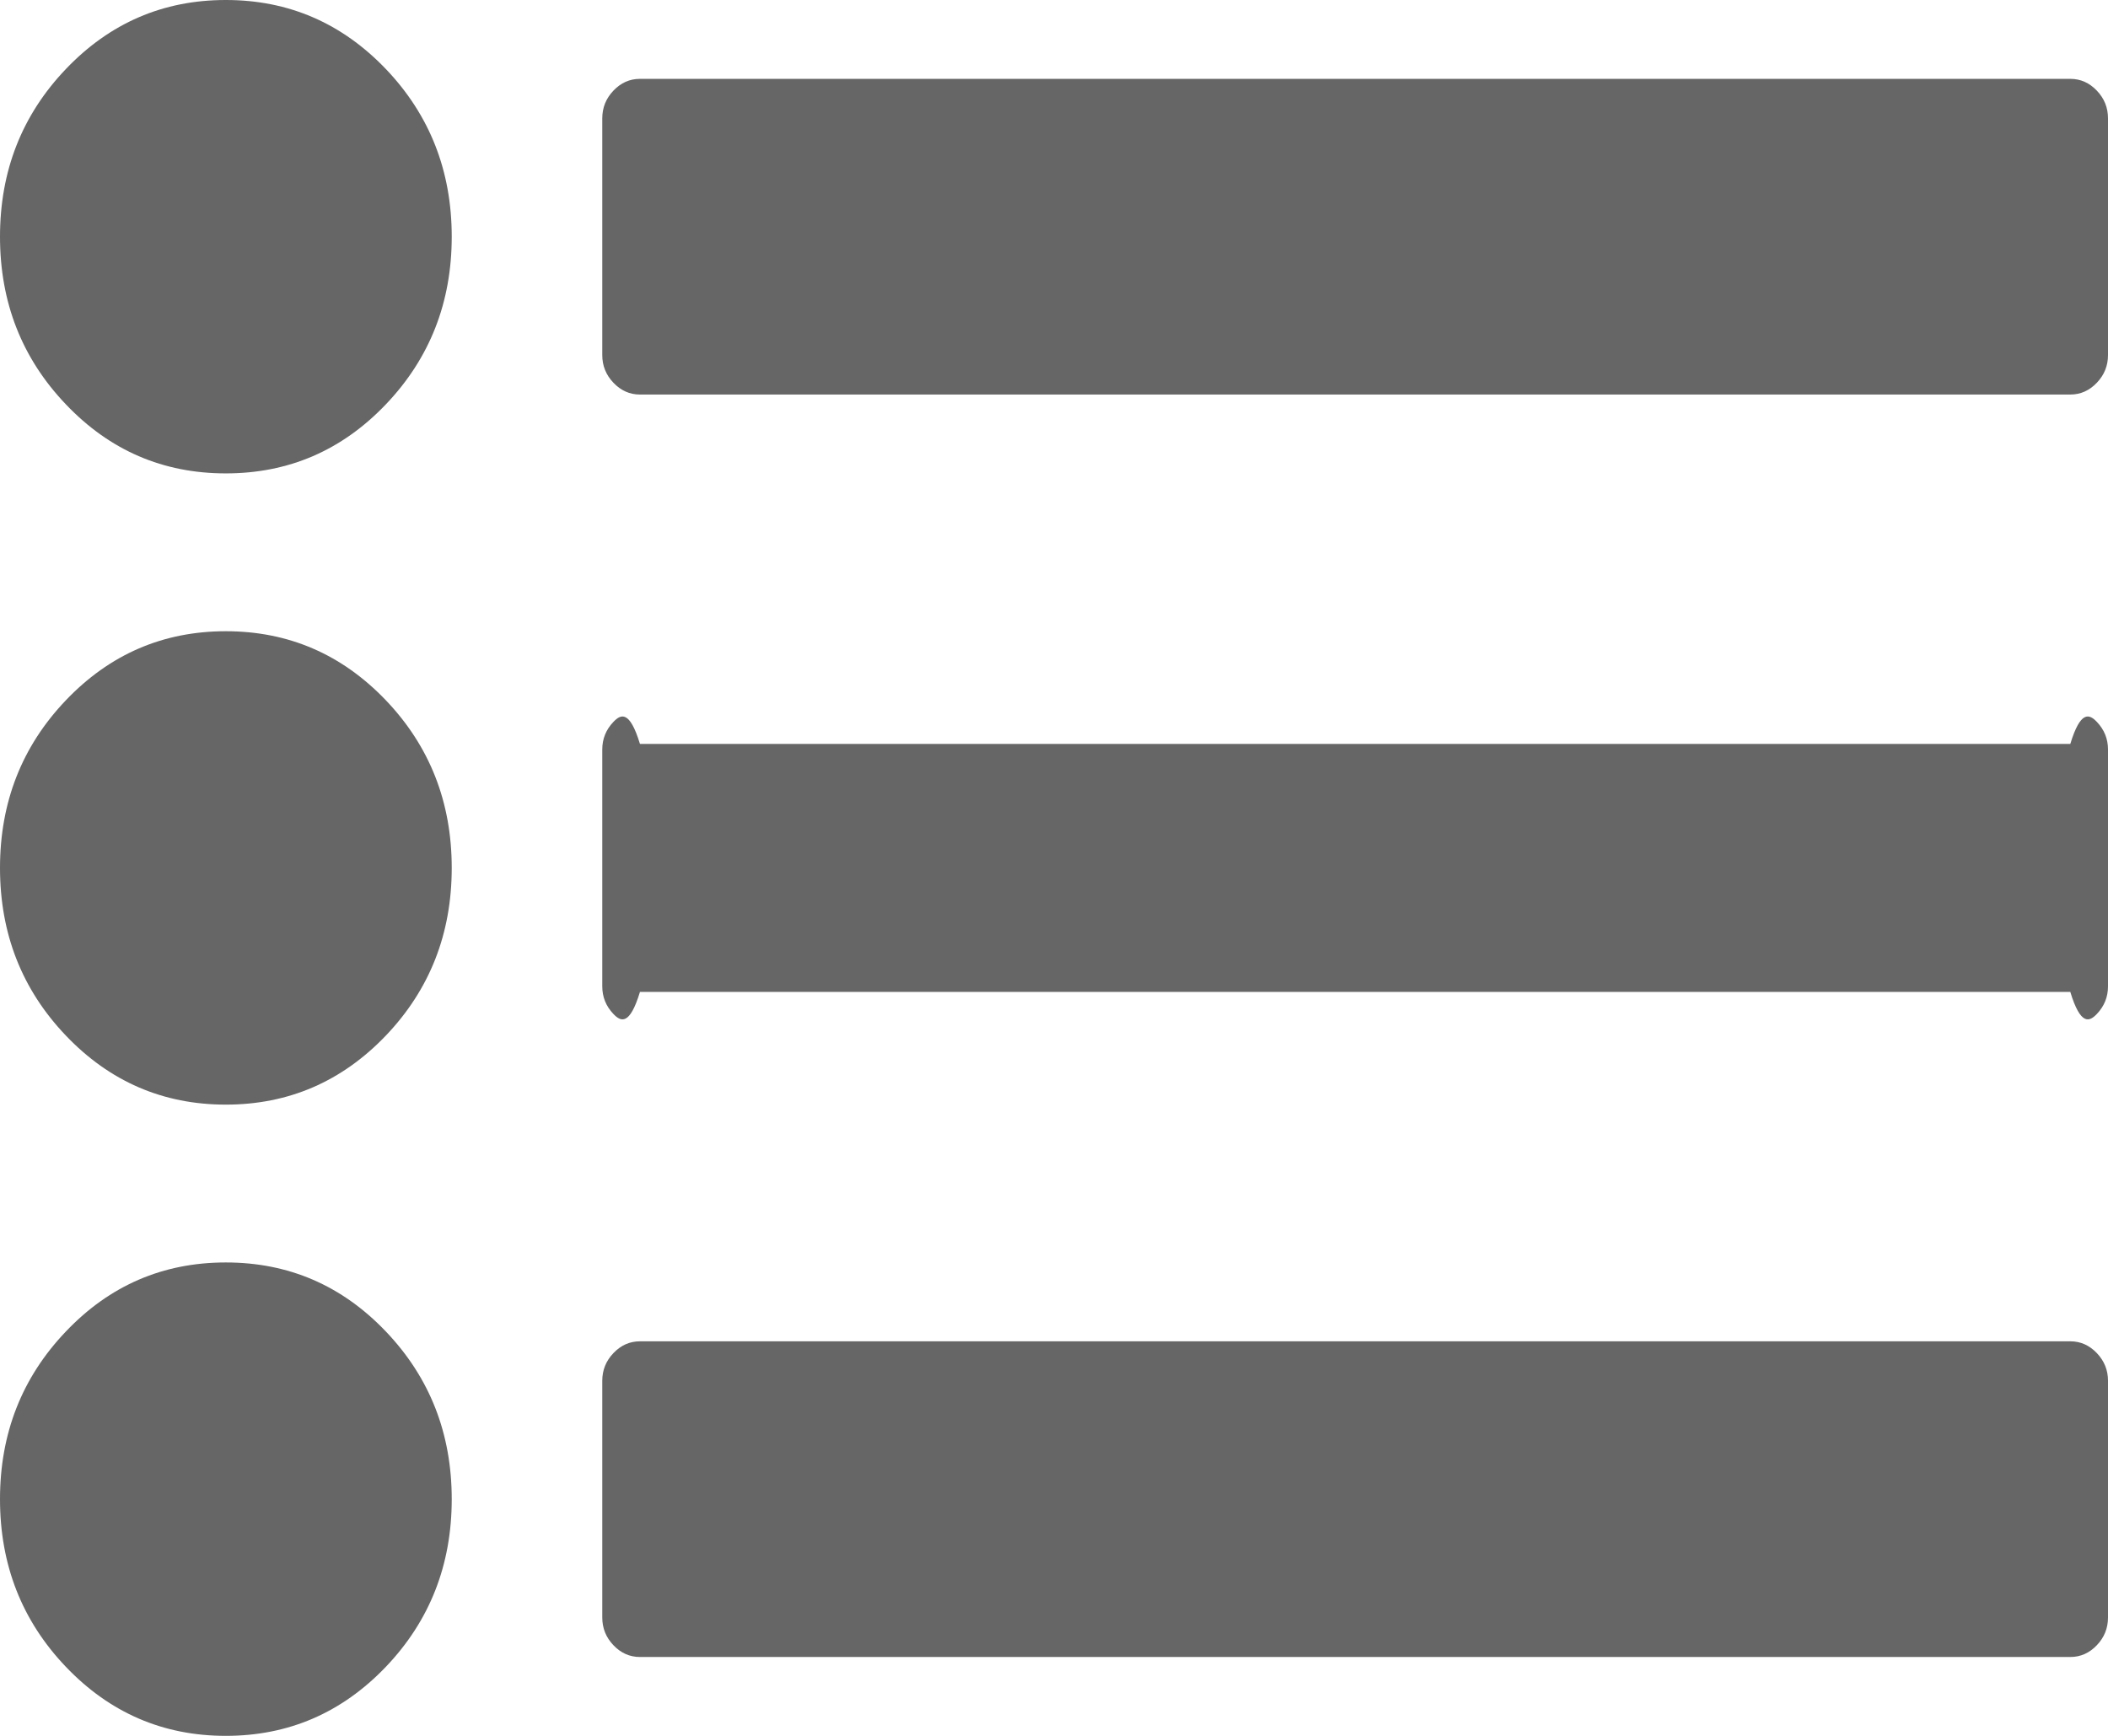 ﻿<?xml version="1.0" encoding="utf-8"?>
<svg version="1.1" xmlns:xlink="http://www.w3.org/1999/xlink" width="17px" height="14px" xmlns="http://www.w3.org/2000/svg">
  <g transform="matrix(1 0 0 1 -1232 -26 )">
    <path d="M 3.112 10.739  C 3.466 11.11  3.643 11.561  3.643 12.091  C 3.643 12.621  3.466 13.072  3.112 13.443  C 2.757 13.814  2.327 14  1.821 14  C 1.315 14  0.885 13.814  0.531 13.443  C 0.177 13.072  0 12.621  0 12.091  C 0 11.561  0.177 11.11  0.531 10.739  C 0.885 10.367  1.315 10.182  1.821 10.182  C 2.327 10.182  2.757 10.367  3.112 10.739  Z M 3.112 5.648  C 3.466 6.019  3.643 6.47  3.643 7  C 3.643 7.53  3.466 7.981  3.112 8.352  C 2.757 8.723  2.327 8.909  1.821 8.909  C 1.315 8.909  0.885 8.723  0.531 8.352  C 0.177 7.981  0 7.53  0 7  C 0 6.47  0.177 6.019  0.531 5.648  C 0.885 5.277  1.315 5.091  1.821 5.091  C 2.327 5.091  2.757 5.277  3.112 5.648  Z M 16.91 10.913  C 16.97 10.976  17 11.05  17 11.136  L 17 13.045  C 17 13.132  16.97 13.206  16.91 13.269  C 16.85 13.332  16.779 13.364  16.696 13.364  L 5.161 13.364  C 5.078 13.364  5.007 13.332  4.947 13.269  C 4.887 13.206  4.857 13.132  4.857 13.045  L 4.857 11.136  C 4.857 11.05  4.887 10.976  4.947 10.913  C 5.007 10.85  5.078 10.818  5.161 10.818  L 16.696 10.818  C 16.779 10.818  16.85 10.85  16.91 10.913  Z M 3.112 0.557  C 3.466 0.928  3.643 1.379  3.643 1.909  C 3.643 2.439  3.466 2.89  3.112 3.261  C 2.757 3.633  2.327 3.818  1.821 3.818  C 1.315 3.818  0.885 3.633  0.531 3.261  C 0.177 2.89  0 2.439  0 1.909  C 0 1.379  0.177 0.928  0.531 0.557  C 0.885 0.186  1.315 0  1.821 0  C 2.327 0  2.757 0.186  3.112 0.557  Z M 16.91 5.822  C 16.97 5.885  17 5.959  17 6.045  L 17 7.955  C 17 8.041  16.97 8.115  16.91 8.178  C 16.85 8.241  16.779 8.273  16.696 8  L 5.161 8  C 5.078 8.273  5.007 8.241  4.947 8.178  C 4.887 8.115  4.857 8.041  4.857 7.955  L 4.857 6.045  C 4.857 5.959  4.887 5.885  4.947 5.822  C 5.007 5.759  5.078 5.727  5.161 6  L 16.696 6  C 16.779 5.727  16.85 5.759  16.91 5.822  Z M 16.91 0.731  C 16.97 0.794  17 0.868  17 0.955  L 17 2.864  C 17 2.95  16.97 3.024  16.91 3.087  C 16.85 3.15  16.779 3.182  16.696 3.182  L 5.161 3.182  C 5.078 3.182  5.007 3.15  4.947 3.087  C 4.887 3.024  4.857 2.95  4.857 2.864  L 4.857 0.955  C 4.857 0.868  4.887 0.794  4.947 0.731  C 5.007 0.668  5.078 0.636  5.161 0.636  L 16.696 0.636  C 16.779 0.636  16.85 0.668  16.91 0.731  Z " fill-rule="nonzero" fill="#666666" stroke="none" transform="matrix(1 0 0 1 1232 26 )" />
  </g>
</svg>